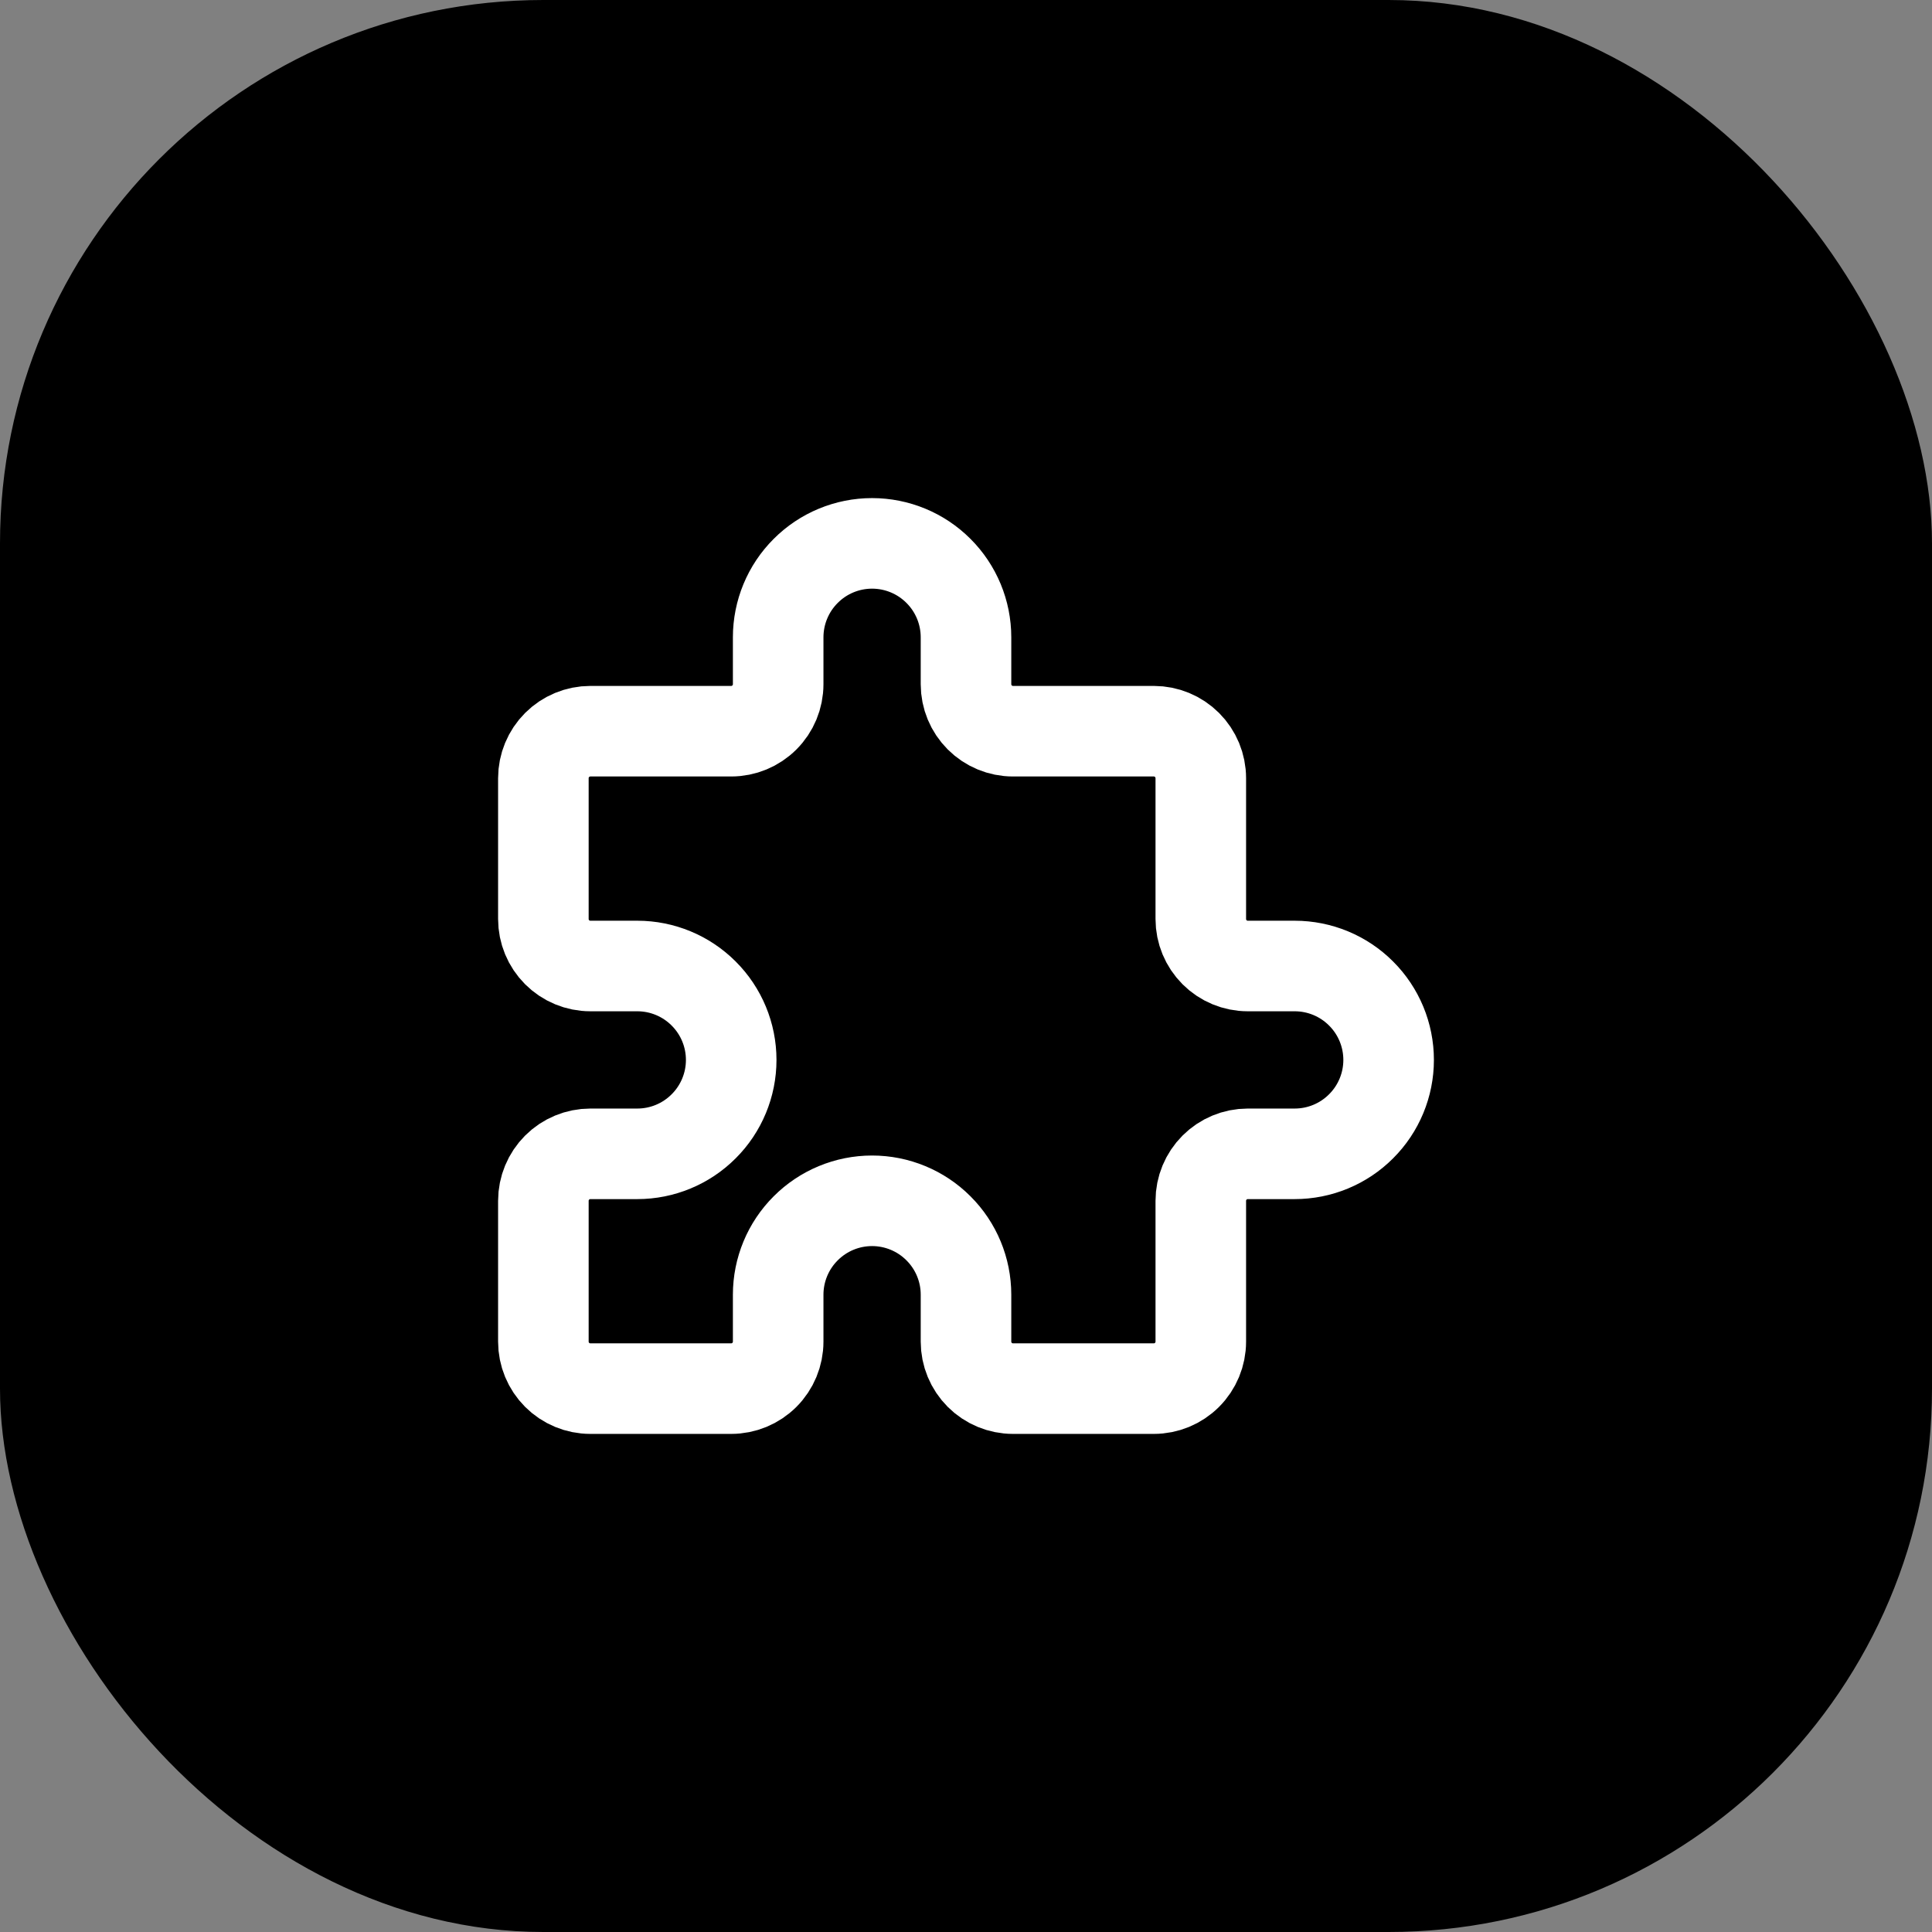 <svg width="32" height="32" viewBox="0 0 32 32" fill="none" xmlns="http://www.w3.org/2000/svg">
<rect x="0" y="0" width="32" height="32" fill="#808080" stroke="none"/>
<rect width="32" height="32" rx="9" fill="black"/>
<path d="M9.778 12.111H12.111C12.317 12.111 12.515 12.029 12.661 11.883C12.807 11.737 12.889 11.54 12.889 11.333V10.556C12.889 10.143 13.053 9.747 13.345 9.456C13.636 9.164 14.032 9 14.444 9C14.857 9 15.253 9.164 15.544 9.456C15.836 9.747 16 10.143 16 10.556V11.333C16 11.54 16.082 11.737 16.228 11.883C16.374 12.029 16.572 12.111 16.778 12.111H19.111C19.317 12.111 19.515 12.193 19.661 12.339C19.807 12.485 19.889 12.683 19.889 12.889V15.222C19.889 15.428 19.971 15.626 20.117 15.772C20.263 15.918 20.46 16 20.667 16H21.444C21.857 16 22.253 16.164 22.544 16.456C22.836 16.747 23 17.143 23 17.556C23 17.968 22.836 18.364 22.544 18.655C22.253 18.947 21.857 19.111 21.444 19.111H20.667C20.46 19.111 20.263 19.193 20.117 19.339C19.971 19.485 19.889 19.683 19.889 19.889V22.222C19.889 22.428 19.807 22.626 19.661 22.772C19.515 22.918 19.317 23 19.111 23H16.778C16.572 23 16.374 22.918 16.228 22.772C16.082 22.626 16 22.428 16 22.222V21.444C16 21.032 15.836 20.636 15.544 20.345C15.253 20.053 14.857 19.889 14.444 19.889C14.032 19.889 13.636 20.053 13.345 20.345C13.053 20.636 12.889 21.032 12.889 21.444V22.222C12.889 22.428 12.807 22.626 12.661 22.772C12.515 22.918 12.317 23 12.111 23H9.778C9.572 23 9.374 22.918 9.228 22.772C9.082 22.626 9 22.428 9 22.222V19.889C9 19.683 9.082 19.485 9.228 19.339C9.374 19.193 9.572 19.111 9.778 19.111H10.556C10.968 19.111 11.364 18.947 11.655 18.655C11.947 18.364 12.111 17.968 12.111 17.556C12.111 17.143 11.947 16.747 11.655 16.456C11.364 16.164 10.968 16 10.556 16H9.778C9.572 16 9.374 15.918 9.228 15.772C9.082 15.626 9 15.428 9 15.222V12.889C9 12.683 9.082 12.485 9.228 12.339C9.374 12.193 9.572 12.111 9.778 12.111Z" stroke="white" stroke-width="1.5" stroke-linecap="round" stroke-linejoin="round"/>
</svg>
